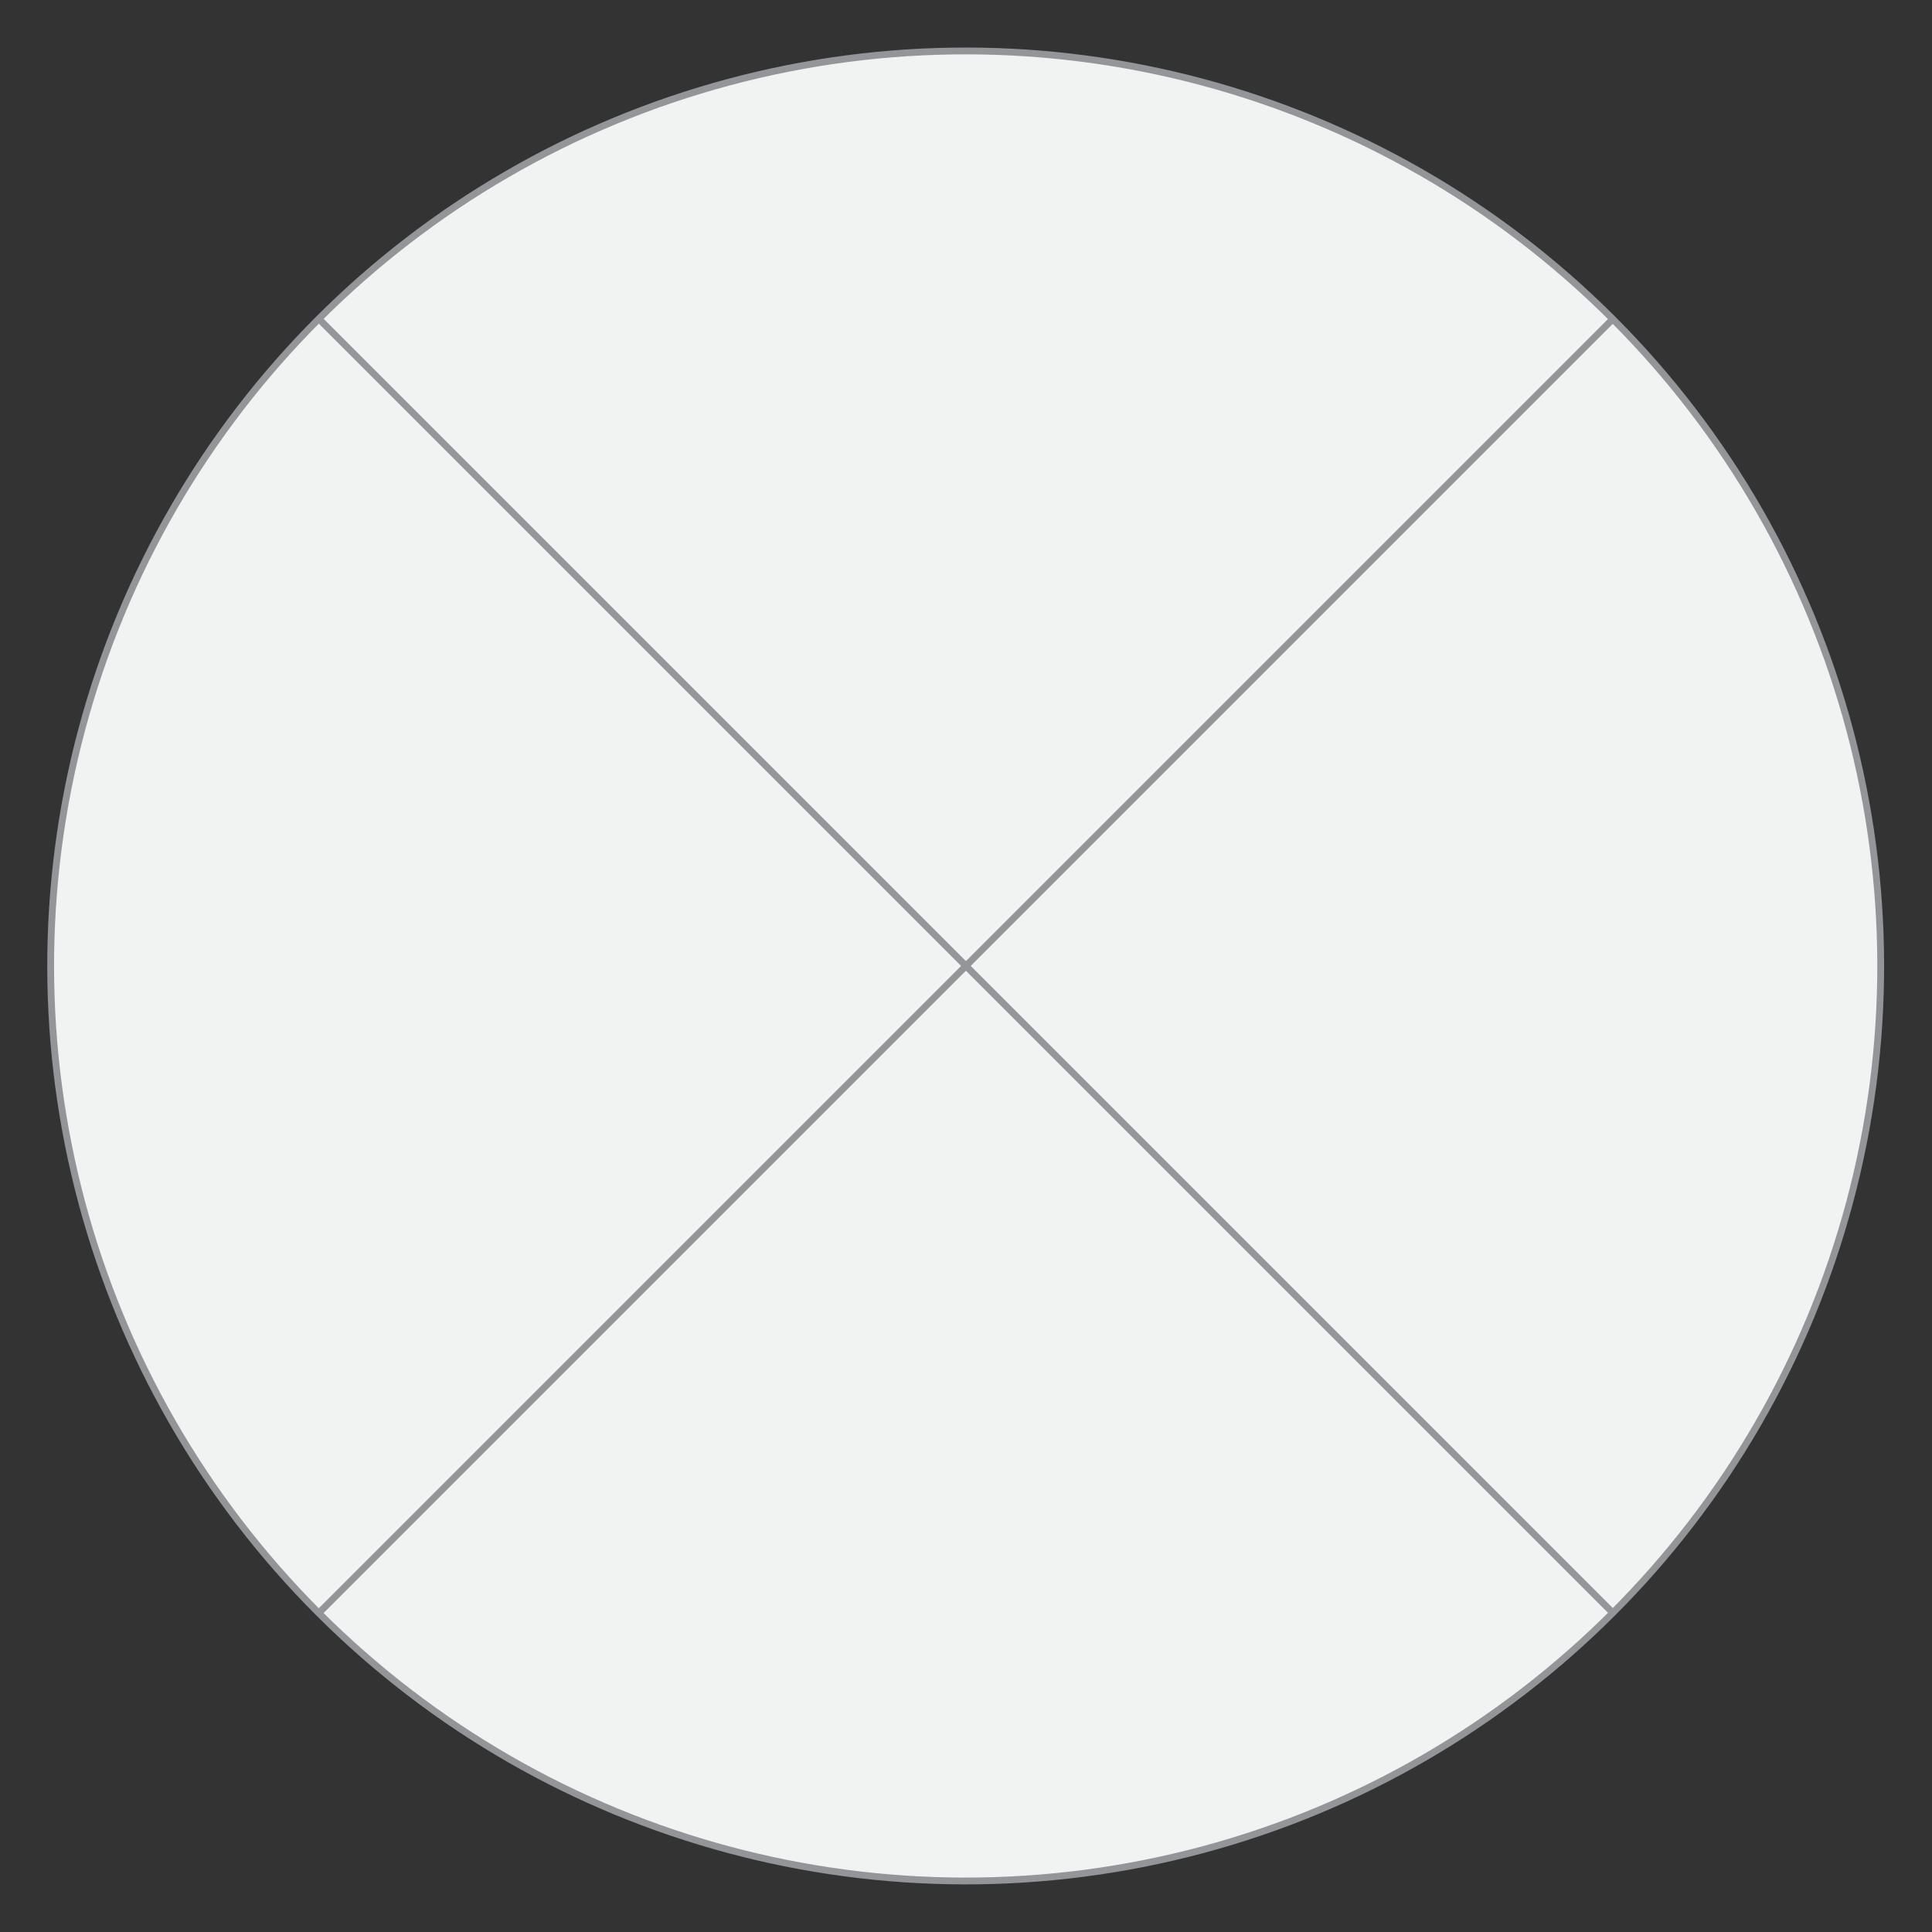 <?xml version="1.0" encoding="utf-8"?>
<!-- Generator: Adobe Illustrator 19.2.0, SVG Export Plug-In . SVG Version: 6.00 Build 0)  -->
<svg version="1.1" id="Layer_1" xmlns="http://www.w3.org/2000/svg" xmlns:xlink="http://www.w3.org/1999/xlink" x="0px" y="0px"
	 viewBox="0 0 1133.9 1133.9" style="enable-background:new 0 0 1133.9 1133.9;" xml:space="preserve">
<rect x="0" y="0" width="1133.9" height="1133.9" fill="#333333" stroke="none"/>
<style type="text/css">
	.st0{fill:#F1F2F2;stroke:#939598;stroke-width:4;stroke-miterlimit:10;}
	.st1{fill:none;stroke:#939598;stroke-width:4;stroke-miterlimit:10;}
</style>
<ellipse transform="matrix(0.707 -0.707 0.707 0.707 -234.83 566.93)" class="st0" cx="566.9" cy="566.9" rx="537.1" ry="537.1"/>
<line class="st1" x1="187.1" y1="187.1" x2="946.7" y2="946.7"/>
<line class="st1" x1="946.7" y1="187.1" x2="187.1" y2="946.7"/>
</svg>

